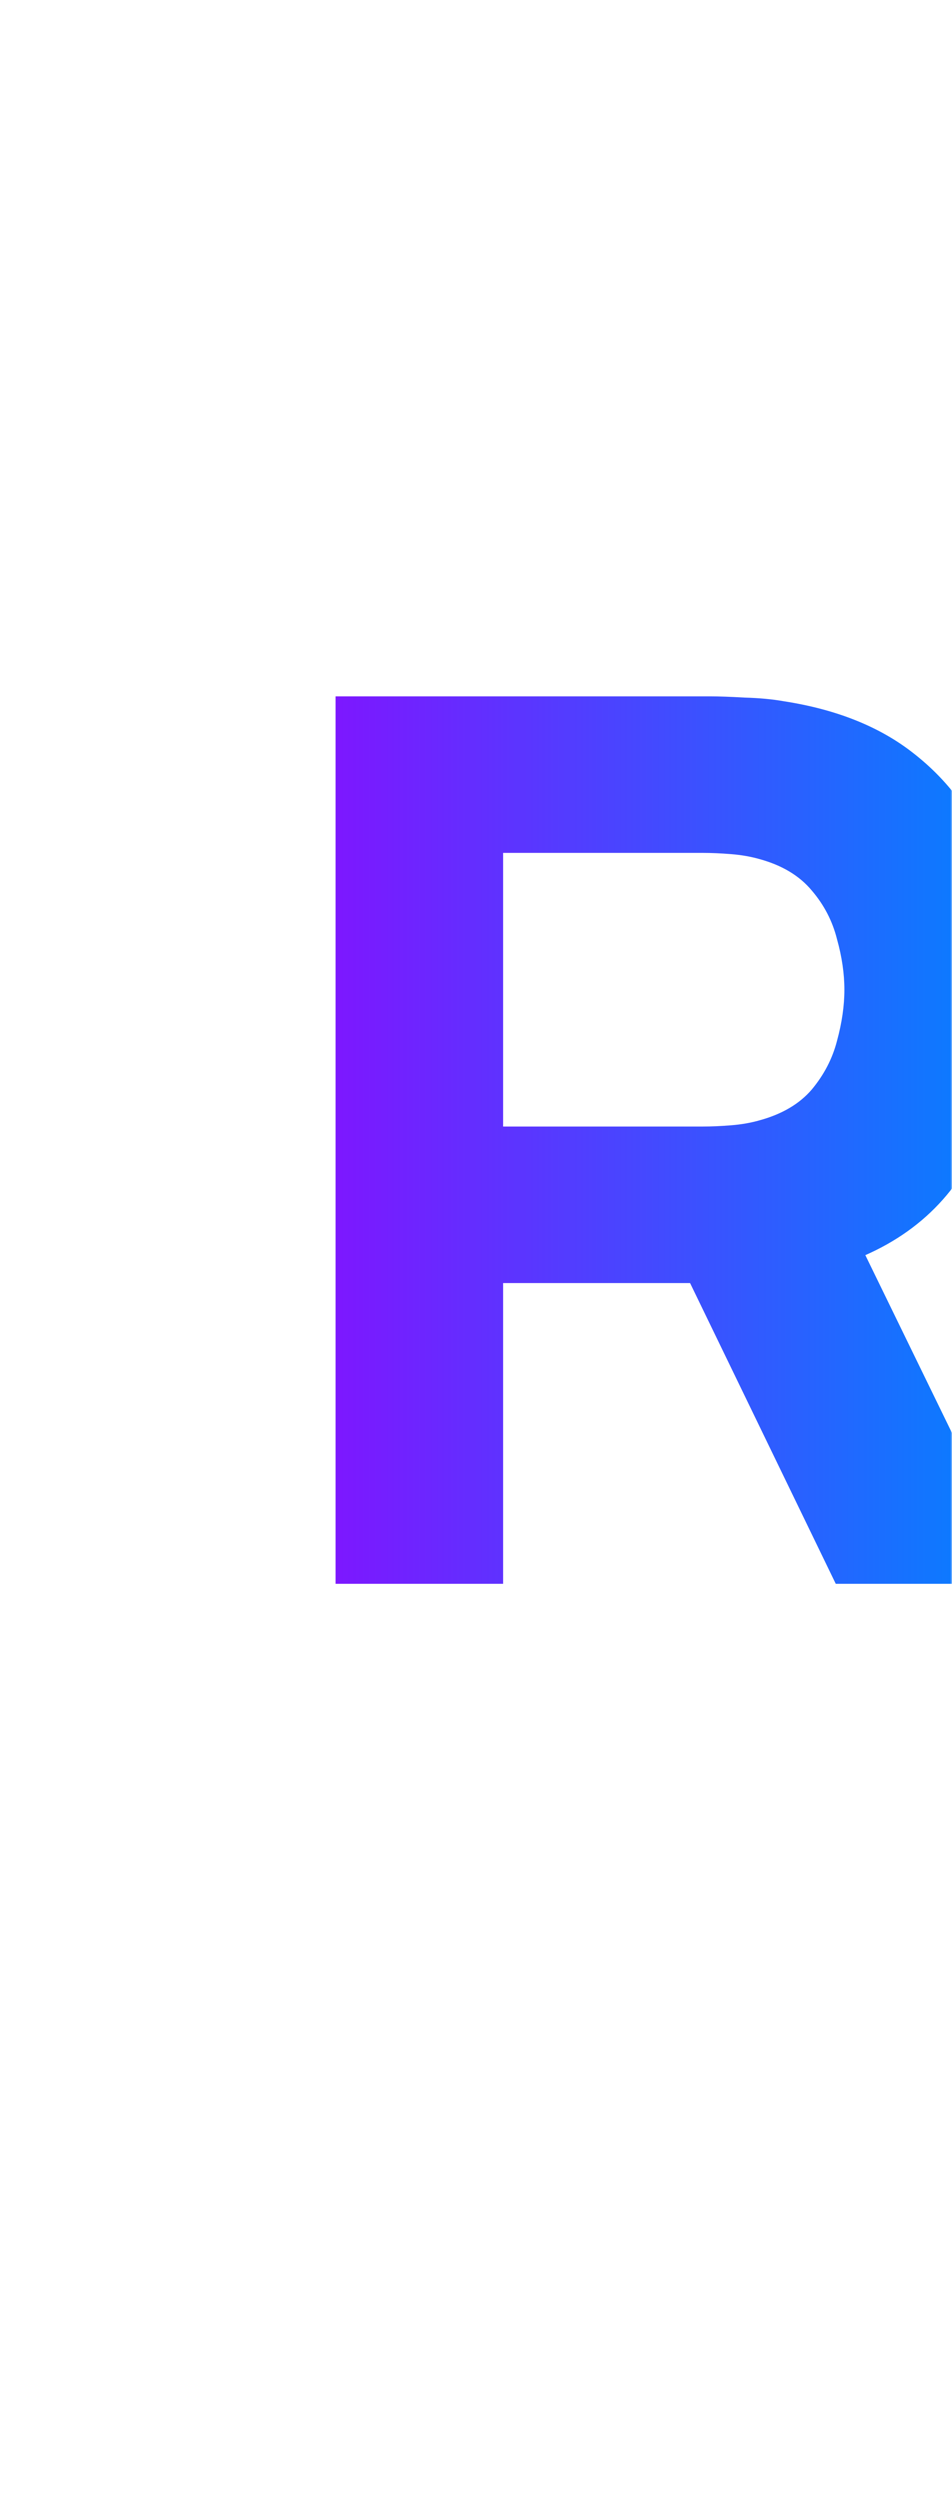 <svg width="288" height="756" viewBox="0 0 288 756" fill="none" xmlns="http://www.w3.org/2000/svg">
<defs>
    <linearGradient id="gradient" x1="0%" y1="0%" x2="100%" y2="0%">
        <stop offset="0%" stop-color="#7d17ff"/>
        <stop offset="100%" stop-color="#0085ff"/>
    </linearGradient>
</defs>
<mask id="mask0_3261_4728" style="mask-type:alpha" maskUnits="userSpaceOnUse" x="0" y="0" width="288" height="810">
<rect x="0.5" y="0.5" width="287" height="809" fill="#F9FAFB" stroke="#E2E2E2"/>
</mask>
<g mask="url(#mask0_3261_4728)">
<path d="M101.517 478.913V210.561H214.821C217.43 210.561 220.908 210.685 225.256 210.934C229.729 211.058 233.705 211.431 237.183 212.052C253.21 214.537 266.317 219.817 276.504 227.892C286.816 235.968 294.394 246.155 299.239 258.454C304.085 270.63 306.507 284.234 306.507 299.266C306.507 321.753 300.917 341.01 289.735 357.036C278.554 372.939 261.037 382.753 237.183 386.481L214.821 387.971H152.205V478.913H101.517ZM252.837 478.913L199.912 369.709L252.092 359.645L310.234 478.913H252.837ZM152.205 340.637H212.584C215.193 340.637 218.051 340.513 221.157 340.264C224.263 340.016 227.12 339.519 229.729 338.774C236.562 336.91 241.842 333.804 245.569 329.456C249.296 324.983 251.843 320.076 253.21 314.734C254.701 309.267 255.446 304.111 255.446 299.266C255.446 294.421 254.701 289.327 253.21 283.985C251.843 278.519 249.296 273.611 245.569 269.263C241.842 264.791 236.562 261.622 229.729 259.759C227.12 259.014 224.263 258.517 221.157 258.268C218.051 258.02 215.193 257.895 212.584 257.895H152.205V340.637Z" fill="url(#gradient)"/>
</g>
</svg>
